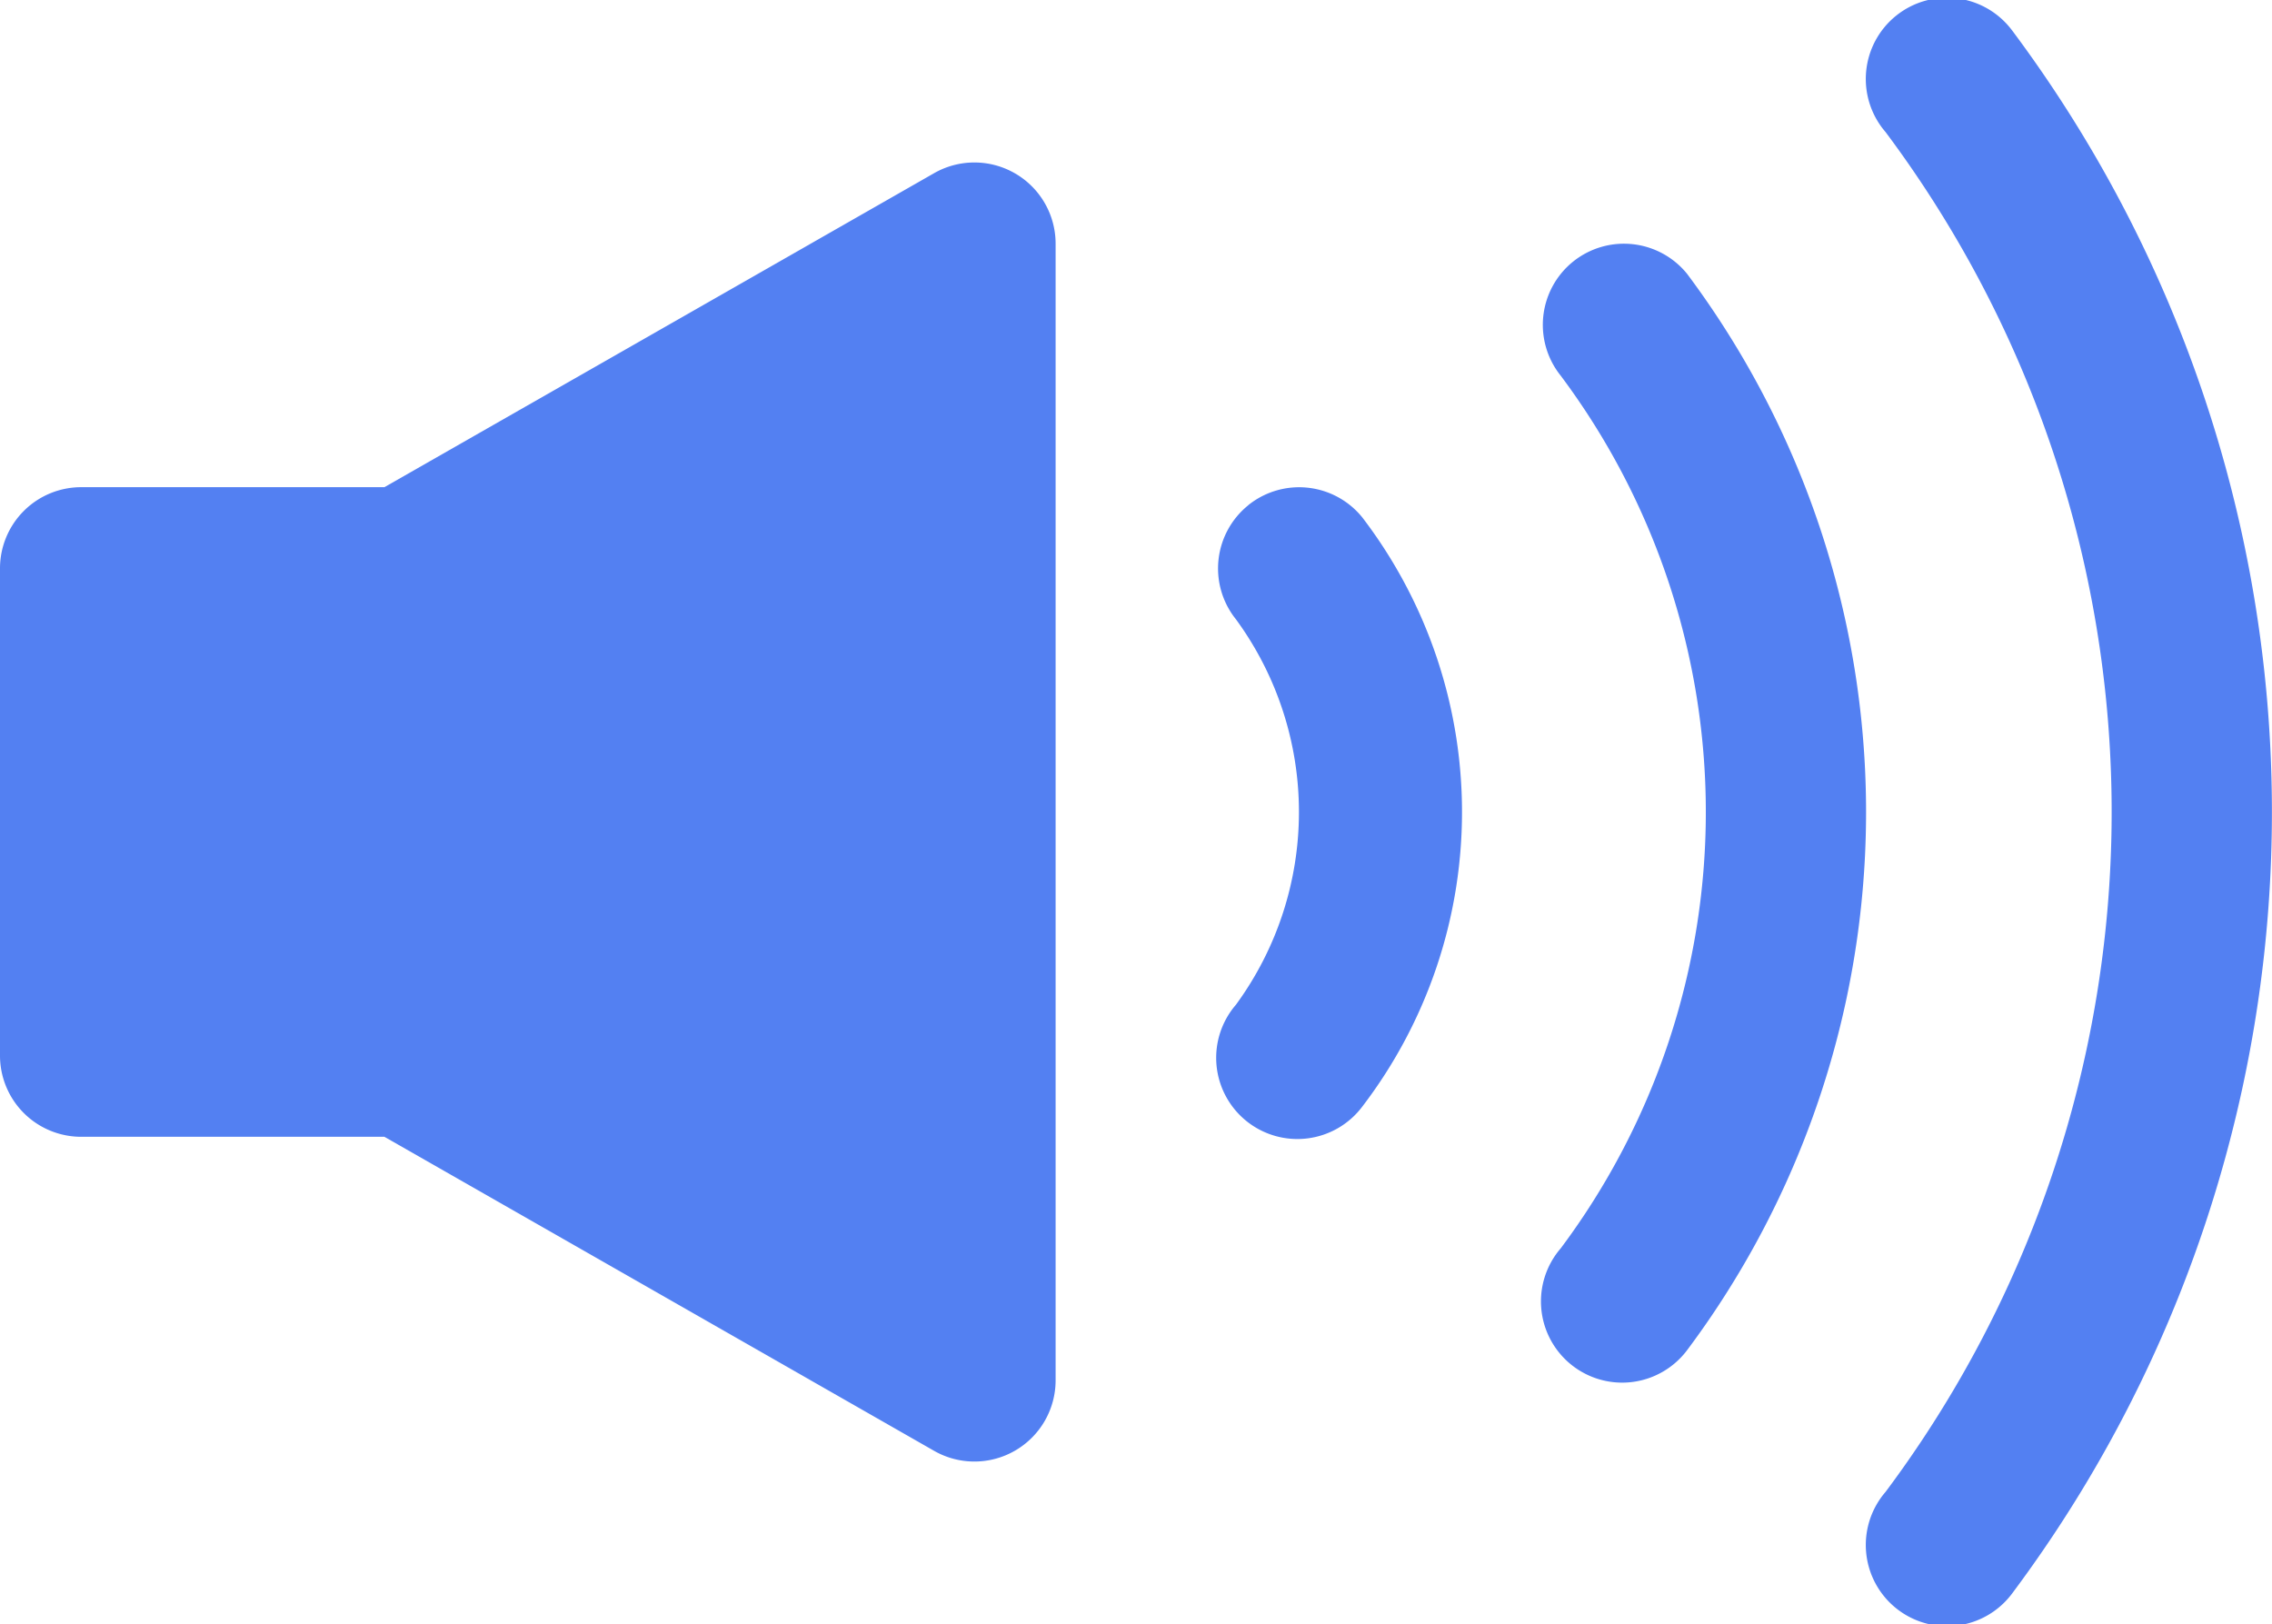 <svg id="noun_Audio_1559584" xmlns="http://www.w3.org/2000/svg" width="80.888" height="57.818" viewBox="0 0 80.888 57.818">
  <g id="Group_260" data-name="Group 260" transform="translate(0 0)">
    <g id="Layer_1" data-name="Layer 1" transform="translate(0)">
      <path id="Path_237" data-name="Path 237" d="M36.826,5.218a2.891,2.891,0,0,0-2.891,0L14.376,16.391H3.581A2.891,2.891,0,0,0,.69,19.282V36.628a2.891,2.891,0,0,0,2.891,2.891H14.376L33.947,50.7a2.891,2.891,0,0,0,4.325-2.509V7.719A2.891,2.891,0,0,0,36.826,5.218Z" transform="translate(-0.69 0.954)" fill="#5380f2"/>
      <path id="Path_238" data-name="Path 238" d="M12.121,8.228a2.891,2.891,0,0,0-.442,4.065,11.616,11.616,0,0,1,0,13.72,2.891,2.891,0,1,0,4.5,3.625,17.27,17.27,0,0,0,0-20.971,2.891,2.891,0,0,0-4.062-.439Z" transform="translate(32.324 9.757)" fill="#5380f2"/>
      <path id="Path_239" data-name="Path 239" d="M14.881,6.158a2.891,2.891,0,0,0-.442,4.065,25.94,25.94,0,0,1,0,31.066,2.891,2.891,0,1,0,4.5,3.625,31.994,31.994,0,0,0,0-38.316A2.891,2.891,0,0,0,14.881,6.158Z" transform="translate(41.127 3.154)" fill="#5380f2"/>
      <path id="Path_240" data-name="Path 240" d="M21.7,4.528a2.891,2.891,0,1,0-4.5,3.625,40.424,40.424,0,0,1,0,48.411,2.891,2.891,0,1,0,4.5,3.625,46.477,46.477,0,0,0,0-55.662Z" transform="translate(49.931 -3.45)" fill="#5380f2"/>
    </g>
  </g>
</svg>
